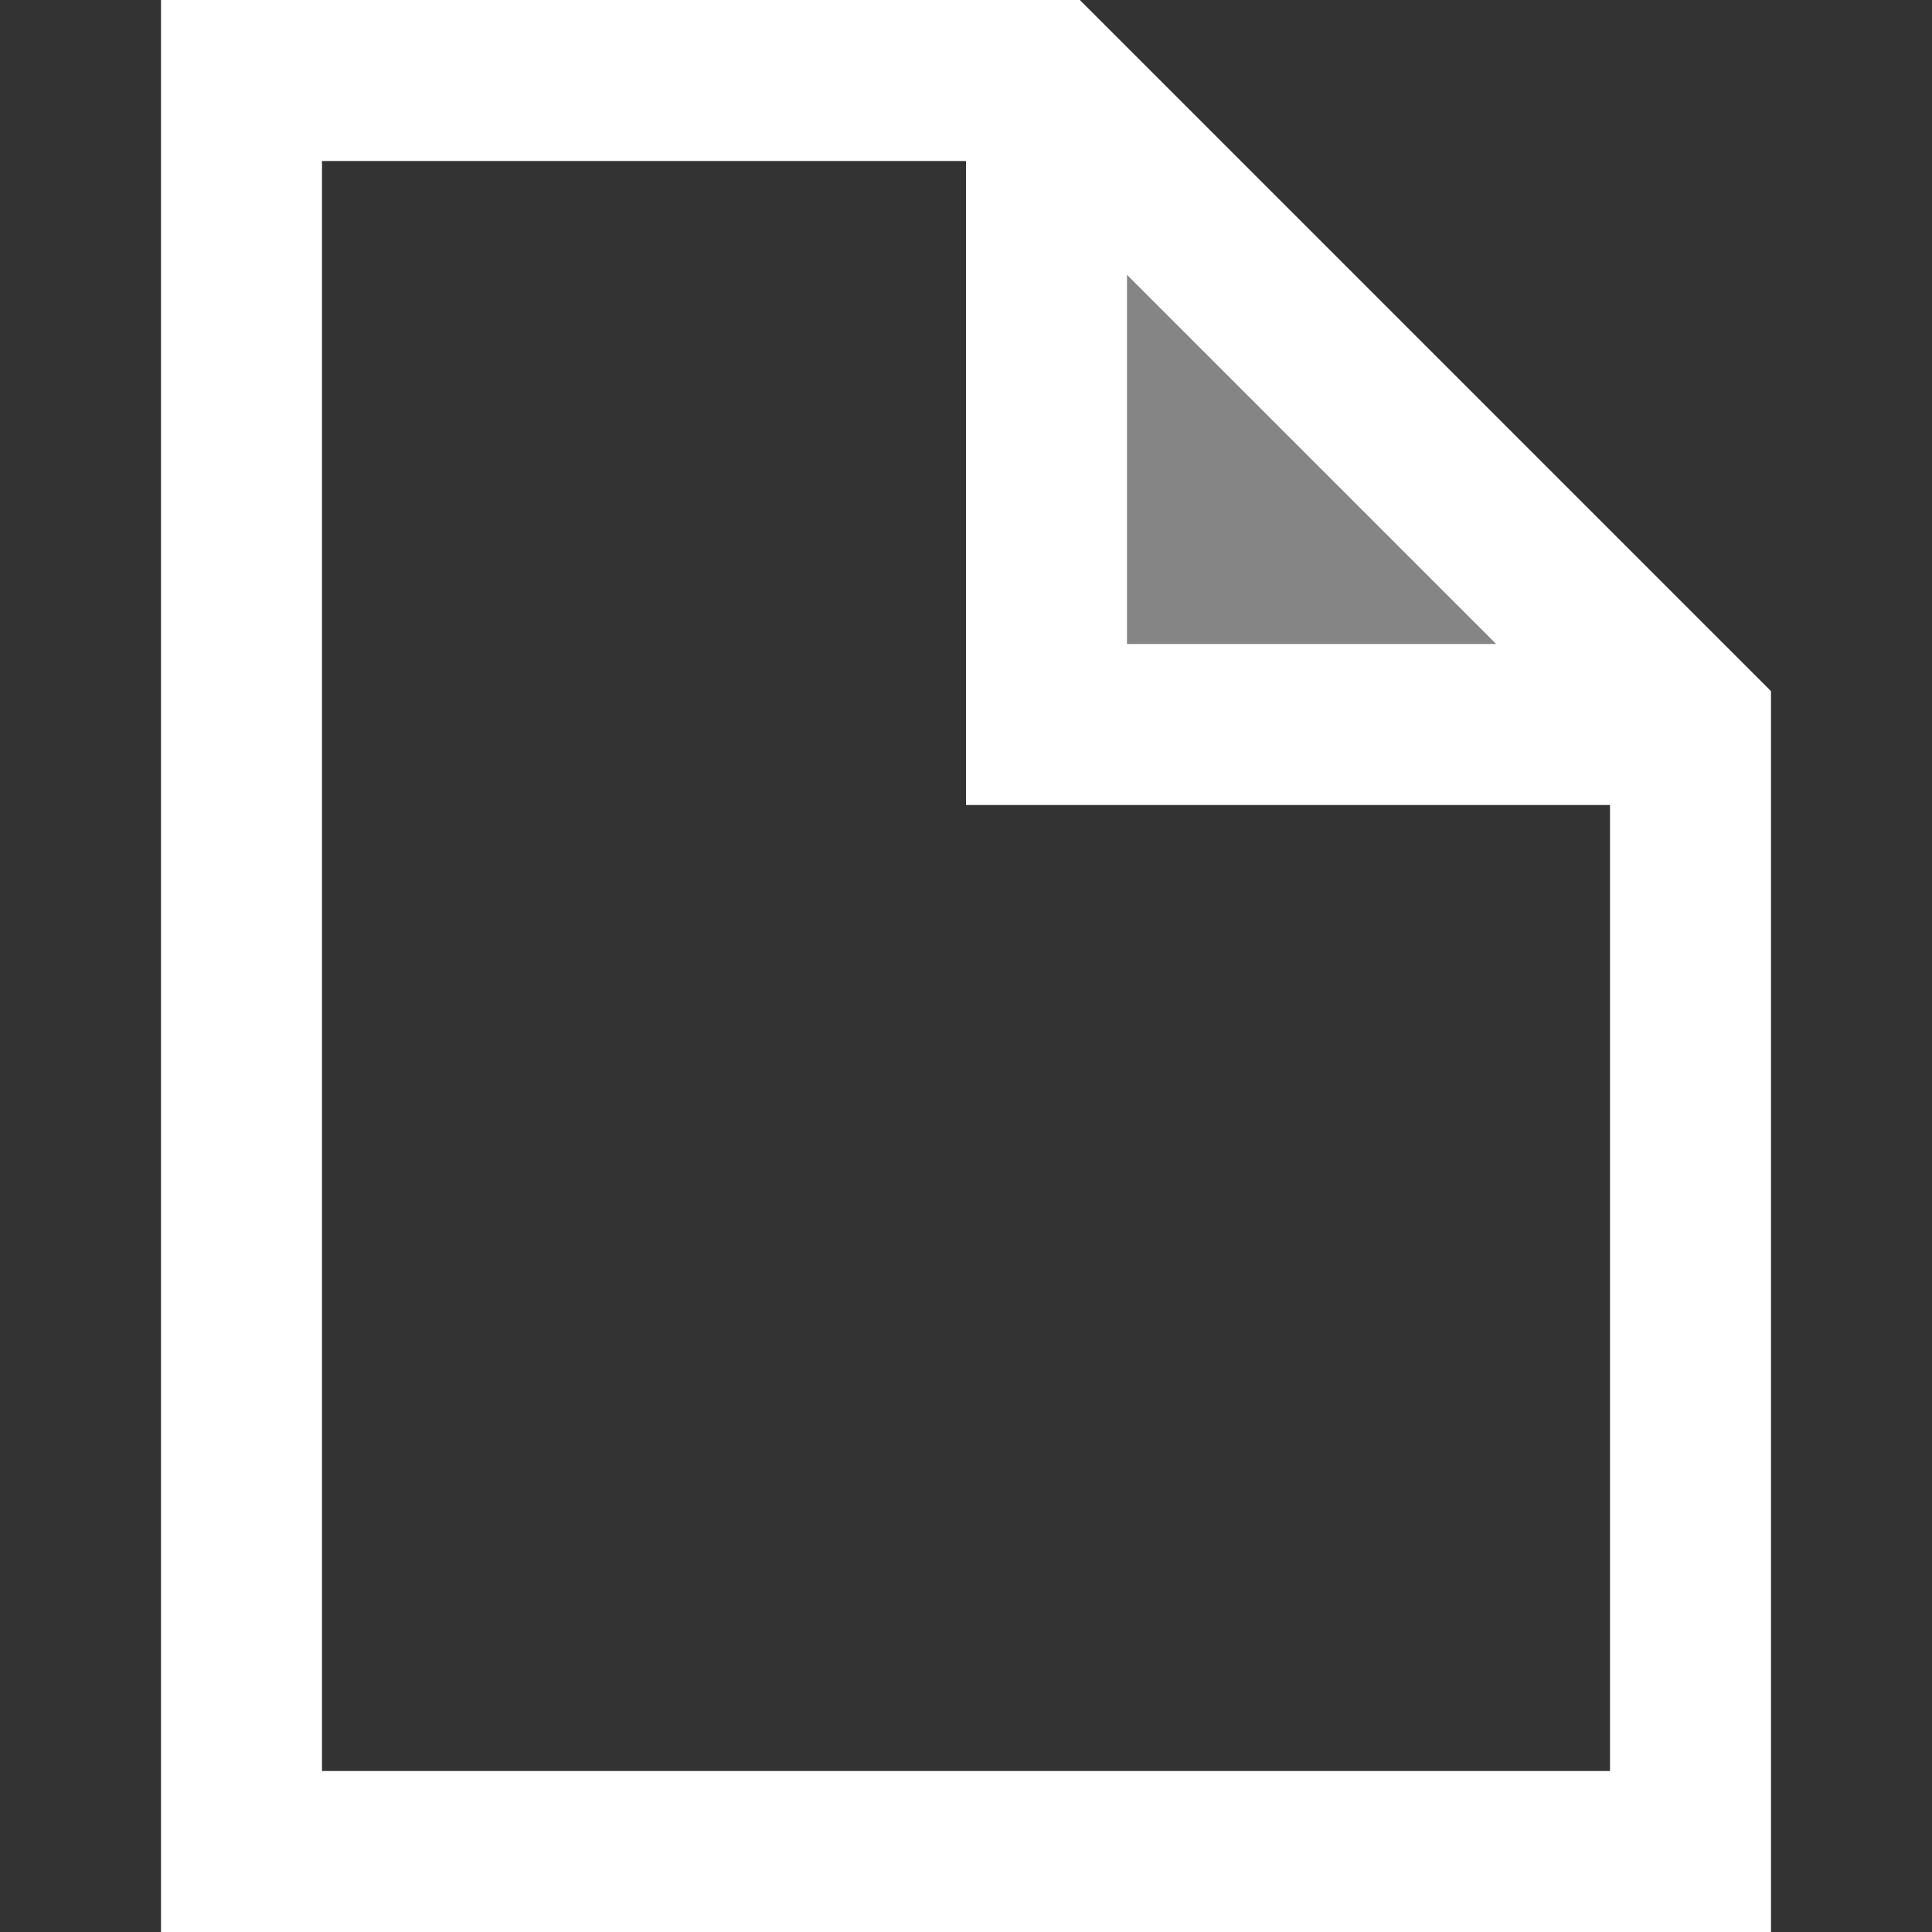 <svg width="12" height="12" viewBox="0 0 12 12" fill="none" xmlns="http://www.w3.org/2000/svg">
<rect x="0" y="0" width="12" height="12" fill="#333333" stroke="none"/>
<path opacity="0.4" d="M6.5 0.5V4.5H10.5L6.5 0.5Z" fill="white"/>
<path d="M6.707 0H1V12H11V4.293L6.707 0ZM7 1.707L9.293 4H7V1.707ZM10 11H2V1H6V5H10V11Z" fill="white"/>
</svg>
